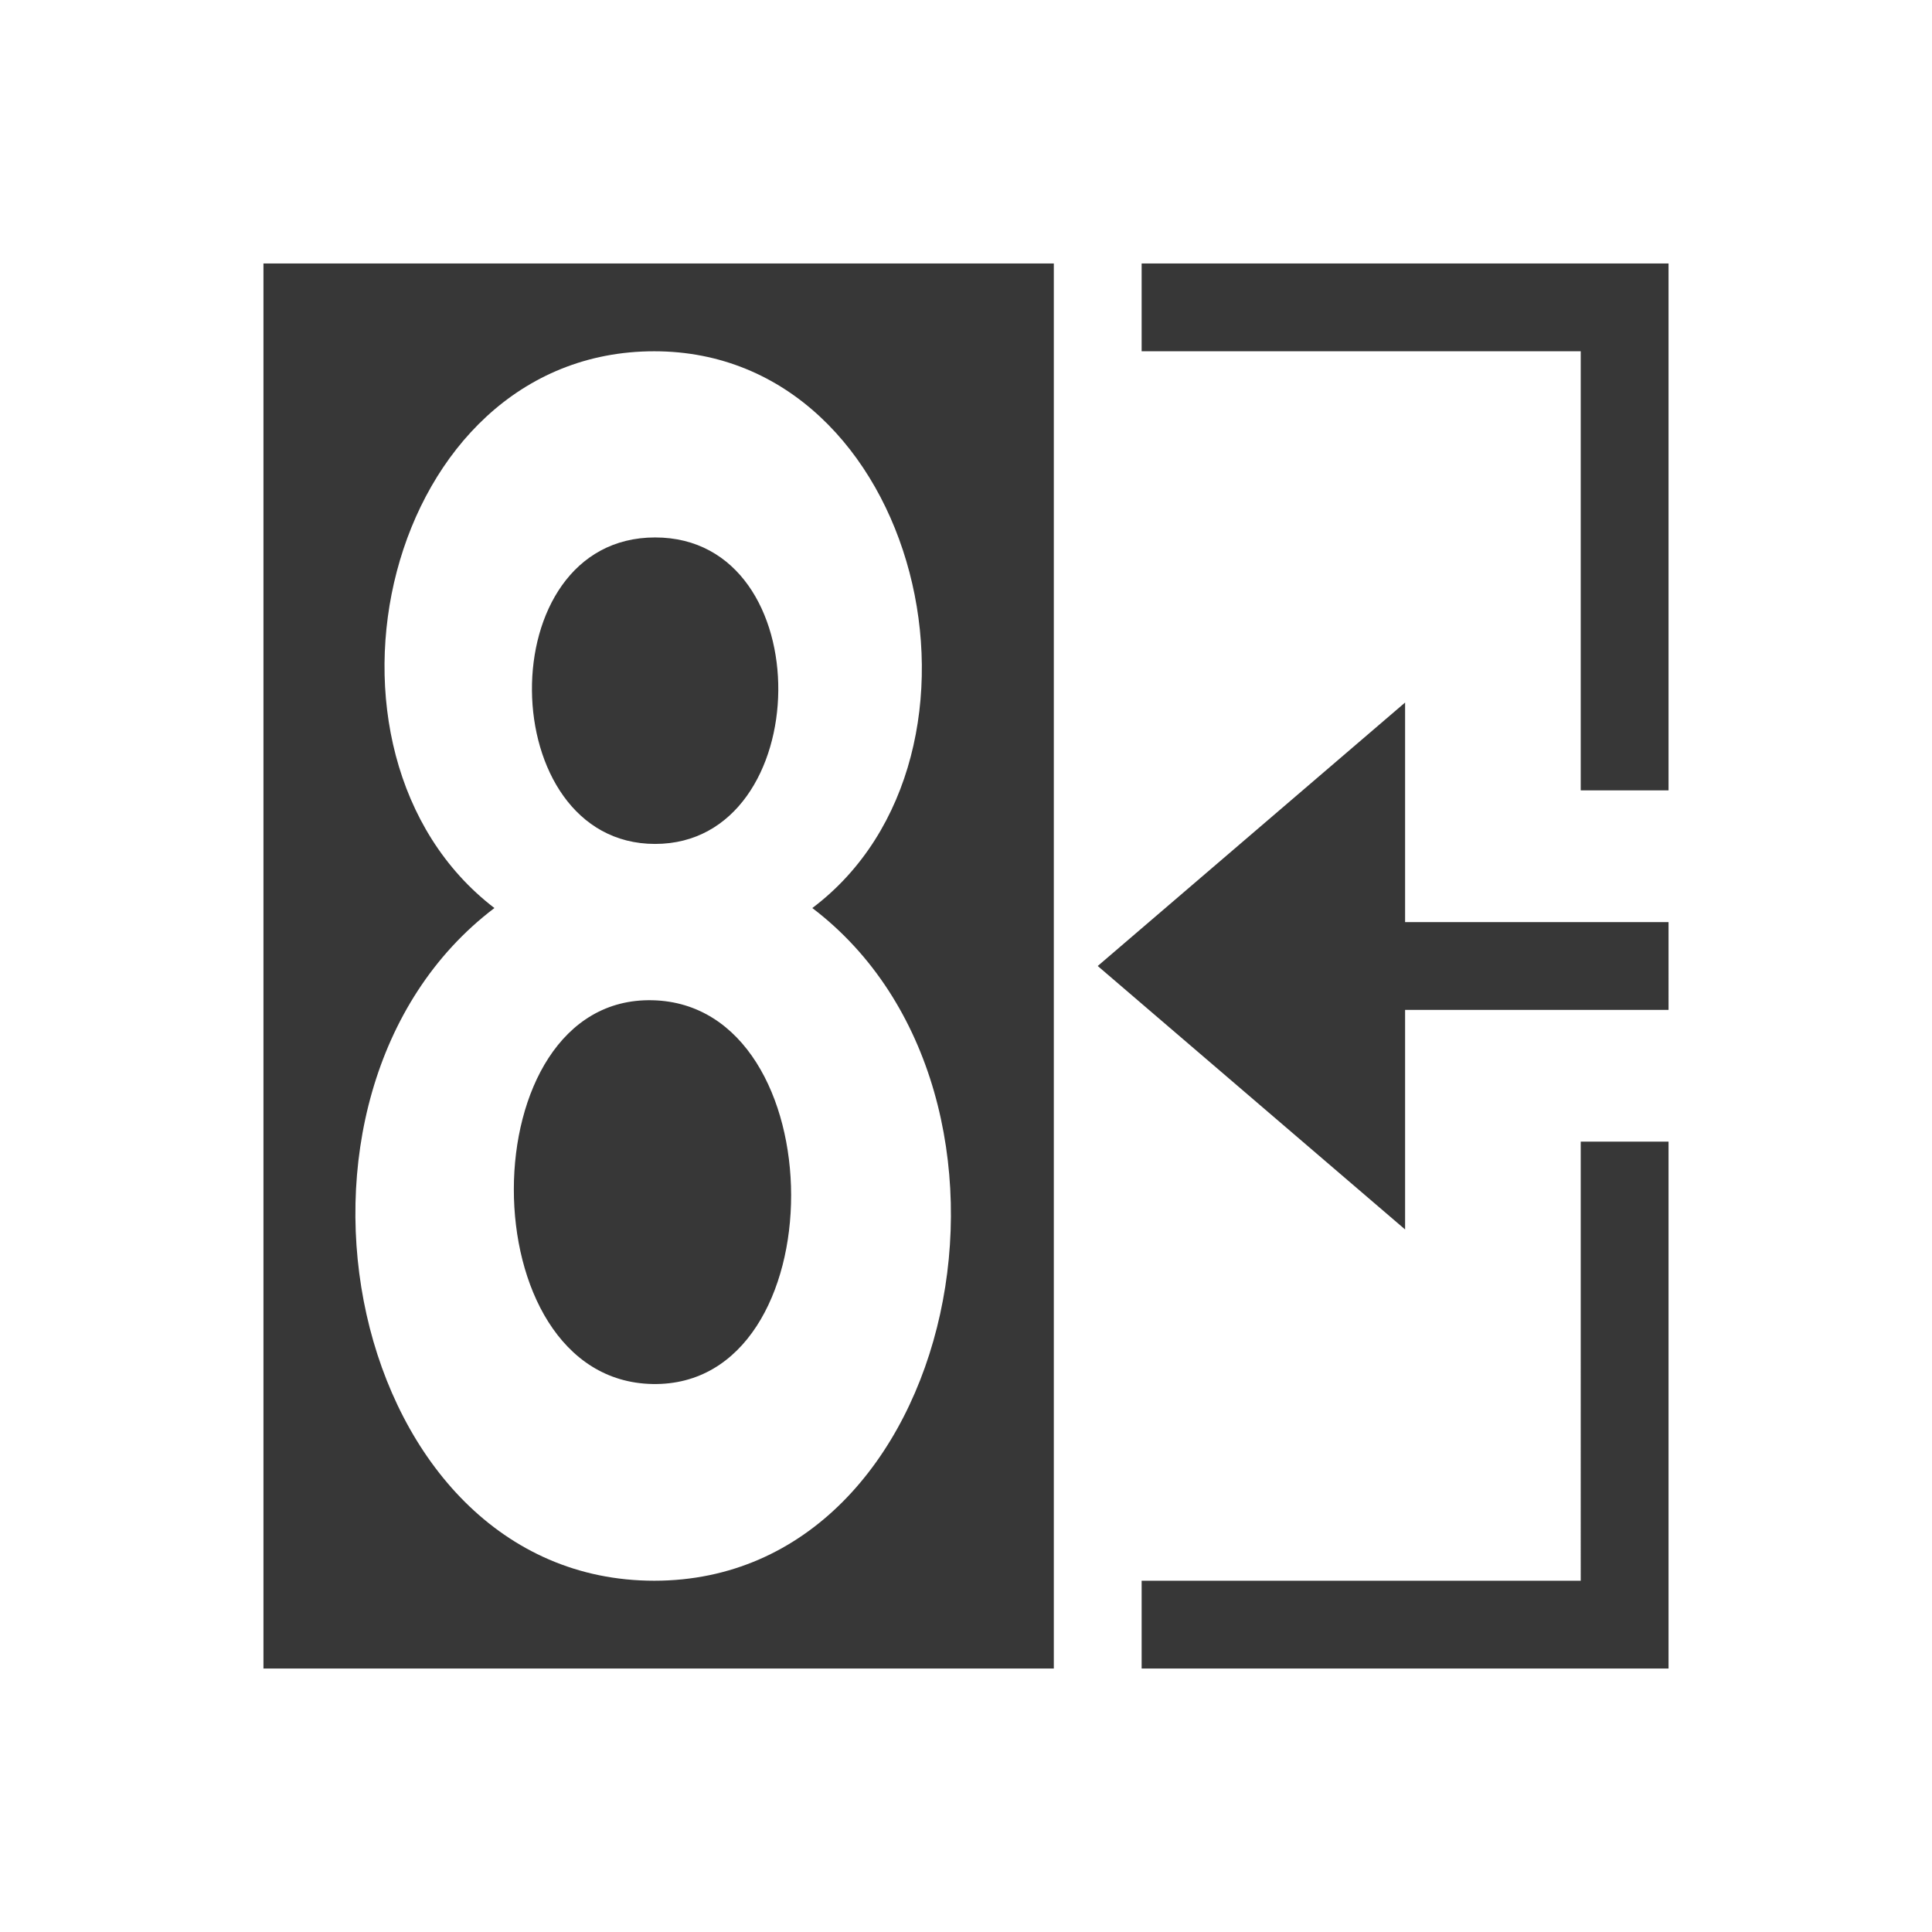 <?xml version="1.0" encoding="UTF-8" standalone="no"?>
<svg
viewBox="0 0 22 22"
version="1.1"
id="svg2"
height="22"
width="22"
xmlns="http://www.w3.org/2000/svg"
xmlns:svg="http://www.w3.org/2000/svg"
xmlns:rdf="http://www.w3.org/1999/02/22-rdf-syntax-ns#"
xmlns:cc="http://creativecommons.org/ns#"
xmlns:dc="http://purl.org/dc/elements/1.1/">
<defs
id="defs1" />
<path
style="fill:#373737;fill-rule:evenodd"
d="M 9.25,10.34 C 12.04,12.46 10.94,18 7.45,18 3.95,18 2.82,12.47 5.63,10.34 3.32,8.57 4.37,4 7.45,4 c 3.04,0 4.11,4.6 1.8,6.34 z M 7.46,6.12 c -1.9,0 -1.84,3.49 0,3.49 1.84,0 1.9,-3.49 0,-3.49 z m -0.03,5.27 c -2.1,-0.05 -2.11,4.33 0,4.37 2.11,0.04 2.1,-4.32 0,-4.37 z M 19,10.5 H 16 V 8 l -3.5,3 3.5,3 v -2.5 h 3 z m 0,2.5 v 6 h -6 v -1 h 5 V 13 M 18,9 V 4 H 13 V 3 h 6 V 9 M 3,3 h 9 V 19 H 3 Z" />
</svg>
